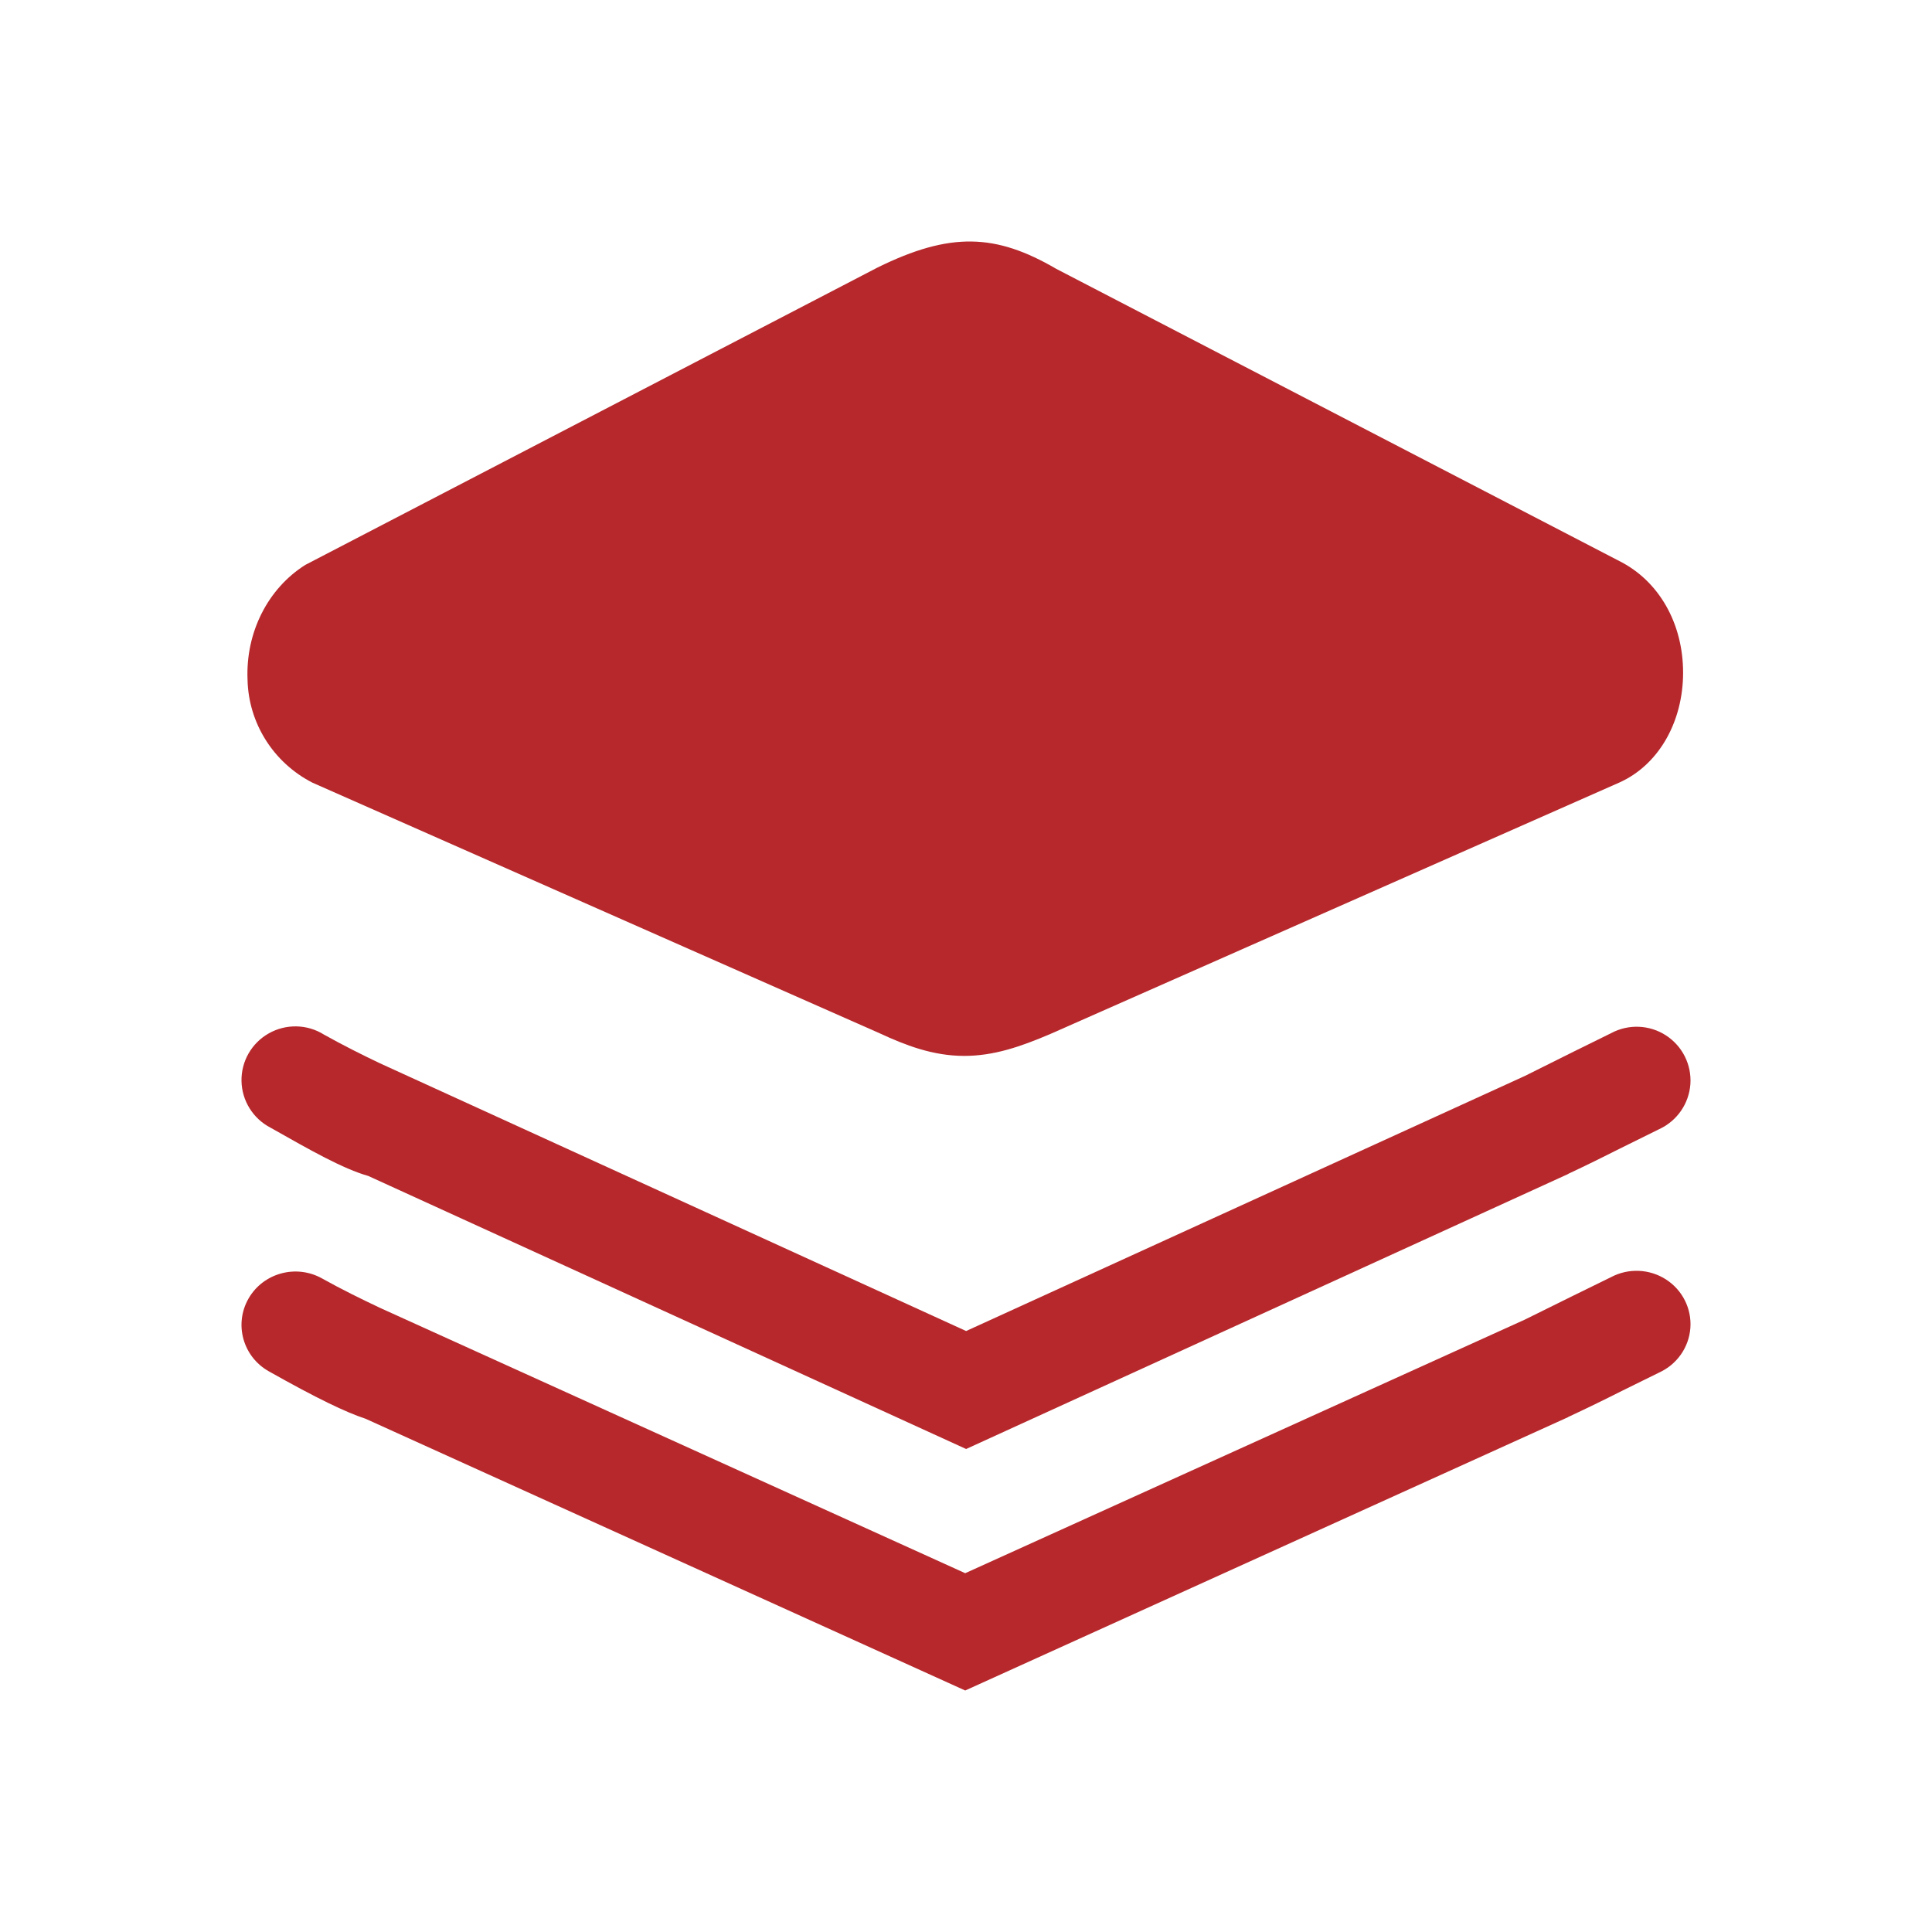 <?xml version="1.0" encoding="UTF-8"?>
<svg width="32px" height="32px" viewBox="0 0 32 32" version="1.1" xmlns="http://www.w3.org/2000/svg" xmlns:xlink="http://www.w3.org/1999/xlink">
    <!-- Generator: Sketch 58 (84663) - https://sketch.com -->
    <title>项目</title>
    <desc>Created with Sketch.</desc>
    <defs>
        <filter x="-4.8%" y="-19.8%" width="109.6%" height="144.4%" filterUnits="objectBoundingBox" id="filter-1">
            <feOffset dx="0" dy="2" in="SourceAlpha" result="shadowOffsetOuter1"></feOffset>
            <feGaussianBlur stdDeviation="2" in="shadowOffsetOuter1" result="shadowBlurOuter1"></feGaussianBlur>
            <feColorMatrix values="0 0 0 0 0   0 0 0 0 0   0 0 0 0 0  0 0 0 0.5 0" type="matrix" in="shadowBlurOuter1" result="shadowMatrixOuter1"></feColorMatrix>
            <feMerge>
                <feMergeNode in="shadowMatrixOuter1"></feMergeNode>
                <feMergeNode in="SourceGraphic"></feMergeNode>
            </feMerge>
        </filter>
    </defs>
    <g id="改版迭代备份" stroke="none" stroke-width="1" fill="none" fill-rule="evenodd">
        <g id="项目" transform="translate(-127, -737)" fill="#B6282C">
            <g id="导航栏" filter="url(#filter-1)" transform="translate(-2, 731)">
                <g id="项目" transform="translate(133, 8)">
                    <path d="M12.002,20 L2.101,15.478 C1.678,15.357 1.152,15.058 0.481,14.678 C0.191,14.528 0.006,14.231 0,13.905 C-0.006,13.579 0.168,13.276 0.452,13.116 C0.737,12.955 1.087,12.962 1.364,13.135 C1.66,13.302 2.016,13.48 2.292,13.611 L12.002,18.046 L21.257,13.821 L22.067,13.417 L22.686,13.112 C22.973,12.958 23.321,12.973 23.593,13.149 C23.866,13.326 24.021,13.636 23.998,13.959 C23.974,14.282 23.776,14.567 23.48,14.703 L22.863,15.008 C22.569,15.157 22.274,15.302 21.976,15.442 L21.976,15.444 L12.002,20 Z" id="路径" fill-rule="nonzero"></path>
                    <path d="M11.987,24 L2.055,19.499 C1.731,19.393 1.247,19.161 0.452,18.713 C0.023,18.471 -0.127,17.932 0.117,17.507 C0.361,17.083 0.907,16.935 1.336,17.176 C1.644,17.349 2.015,17.531 2.298,17.664 L11.987,22.057 L21.254,17.858 L22.065,17.457 L22.685,17.153 C22.972,17.001 23.32,17.016 23.593,17.191 C23.866,17.366 24.021,17.674 23.998,17.995 C23.974,18.317 23.776,18.599 23.48,18.734 L22.861,19.039 C22.568,19.187 22.272,19.331 21.974,19.47 L21.974,19.472 L11.987,24 Z M11.969,13.489 C11.448,13.489 10.989,13.309 10.571,13.115 L1.174,8.963 C0.527,8.631 0.115,7.976 0.1,7.255 C0.068,6.478 0.434,5.75 1.056,5.357 L10.535,0.431 C11.739,-0.162 12.493,-0.132 13.495,0.453 L22.87,5.318 C23.522,5.671 23.903,6.397 23.876,7.223 C23.849,8.009 23.449,8.675 22.831,8.957 L13.406,13.122 C12.888,13.344 12.452,13.489 11.969,13.489 L11.969,13.489 Z M12.044,1.782 C11.878,1.782 11.657,1.853 11.348,2.005 L1.953,6.884 C1.902,6.976 1.879,7.08 1.885,7.184 C1.888,7.289 1.924,7.361 1.956,7.377 L11.314,11.511 C11.996,11.825 12,11.801 12.686,11.506 L22.09,7.35 C22.118,7.285 22.106,6.953 22.016,6.87 L12.627,1.996 C12.295,1.803 12.143,1.782 12.044,1.782 L12.044,1.782 Z" id="形状" fill-rule="nonzero"></path>
                    <polygon id="路径-6" points="0.957 7.199 11.988 0.969 23.141 6.76 23.141 7.523 12.049 12.685"></polygon>
                </g>
            </g>
        </g>
    </g>
</svg>